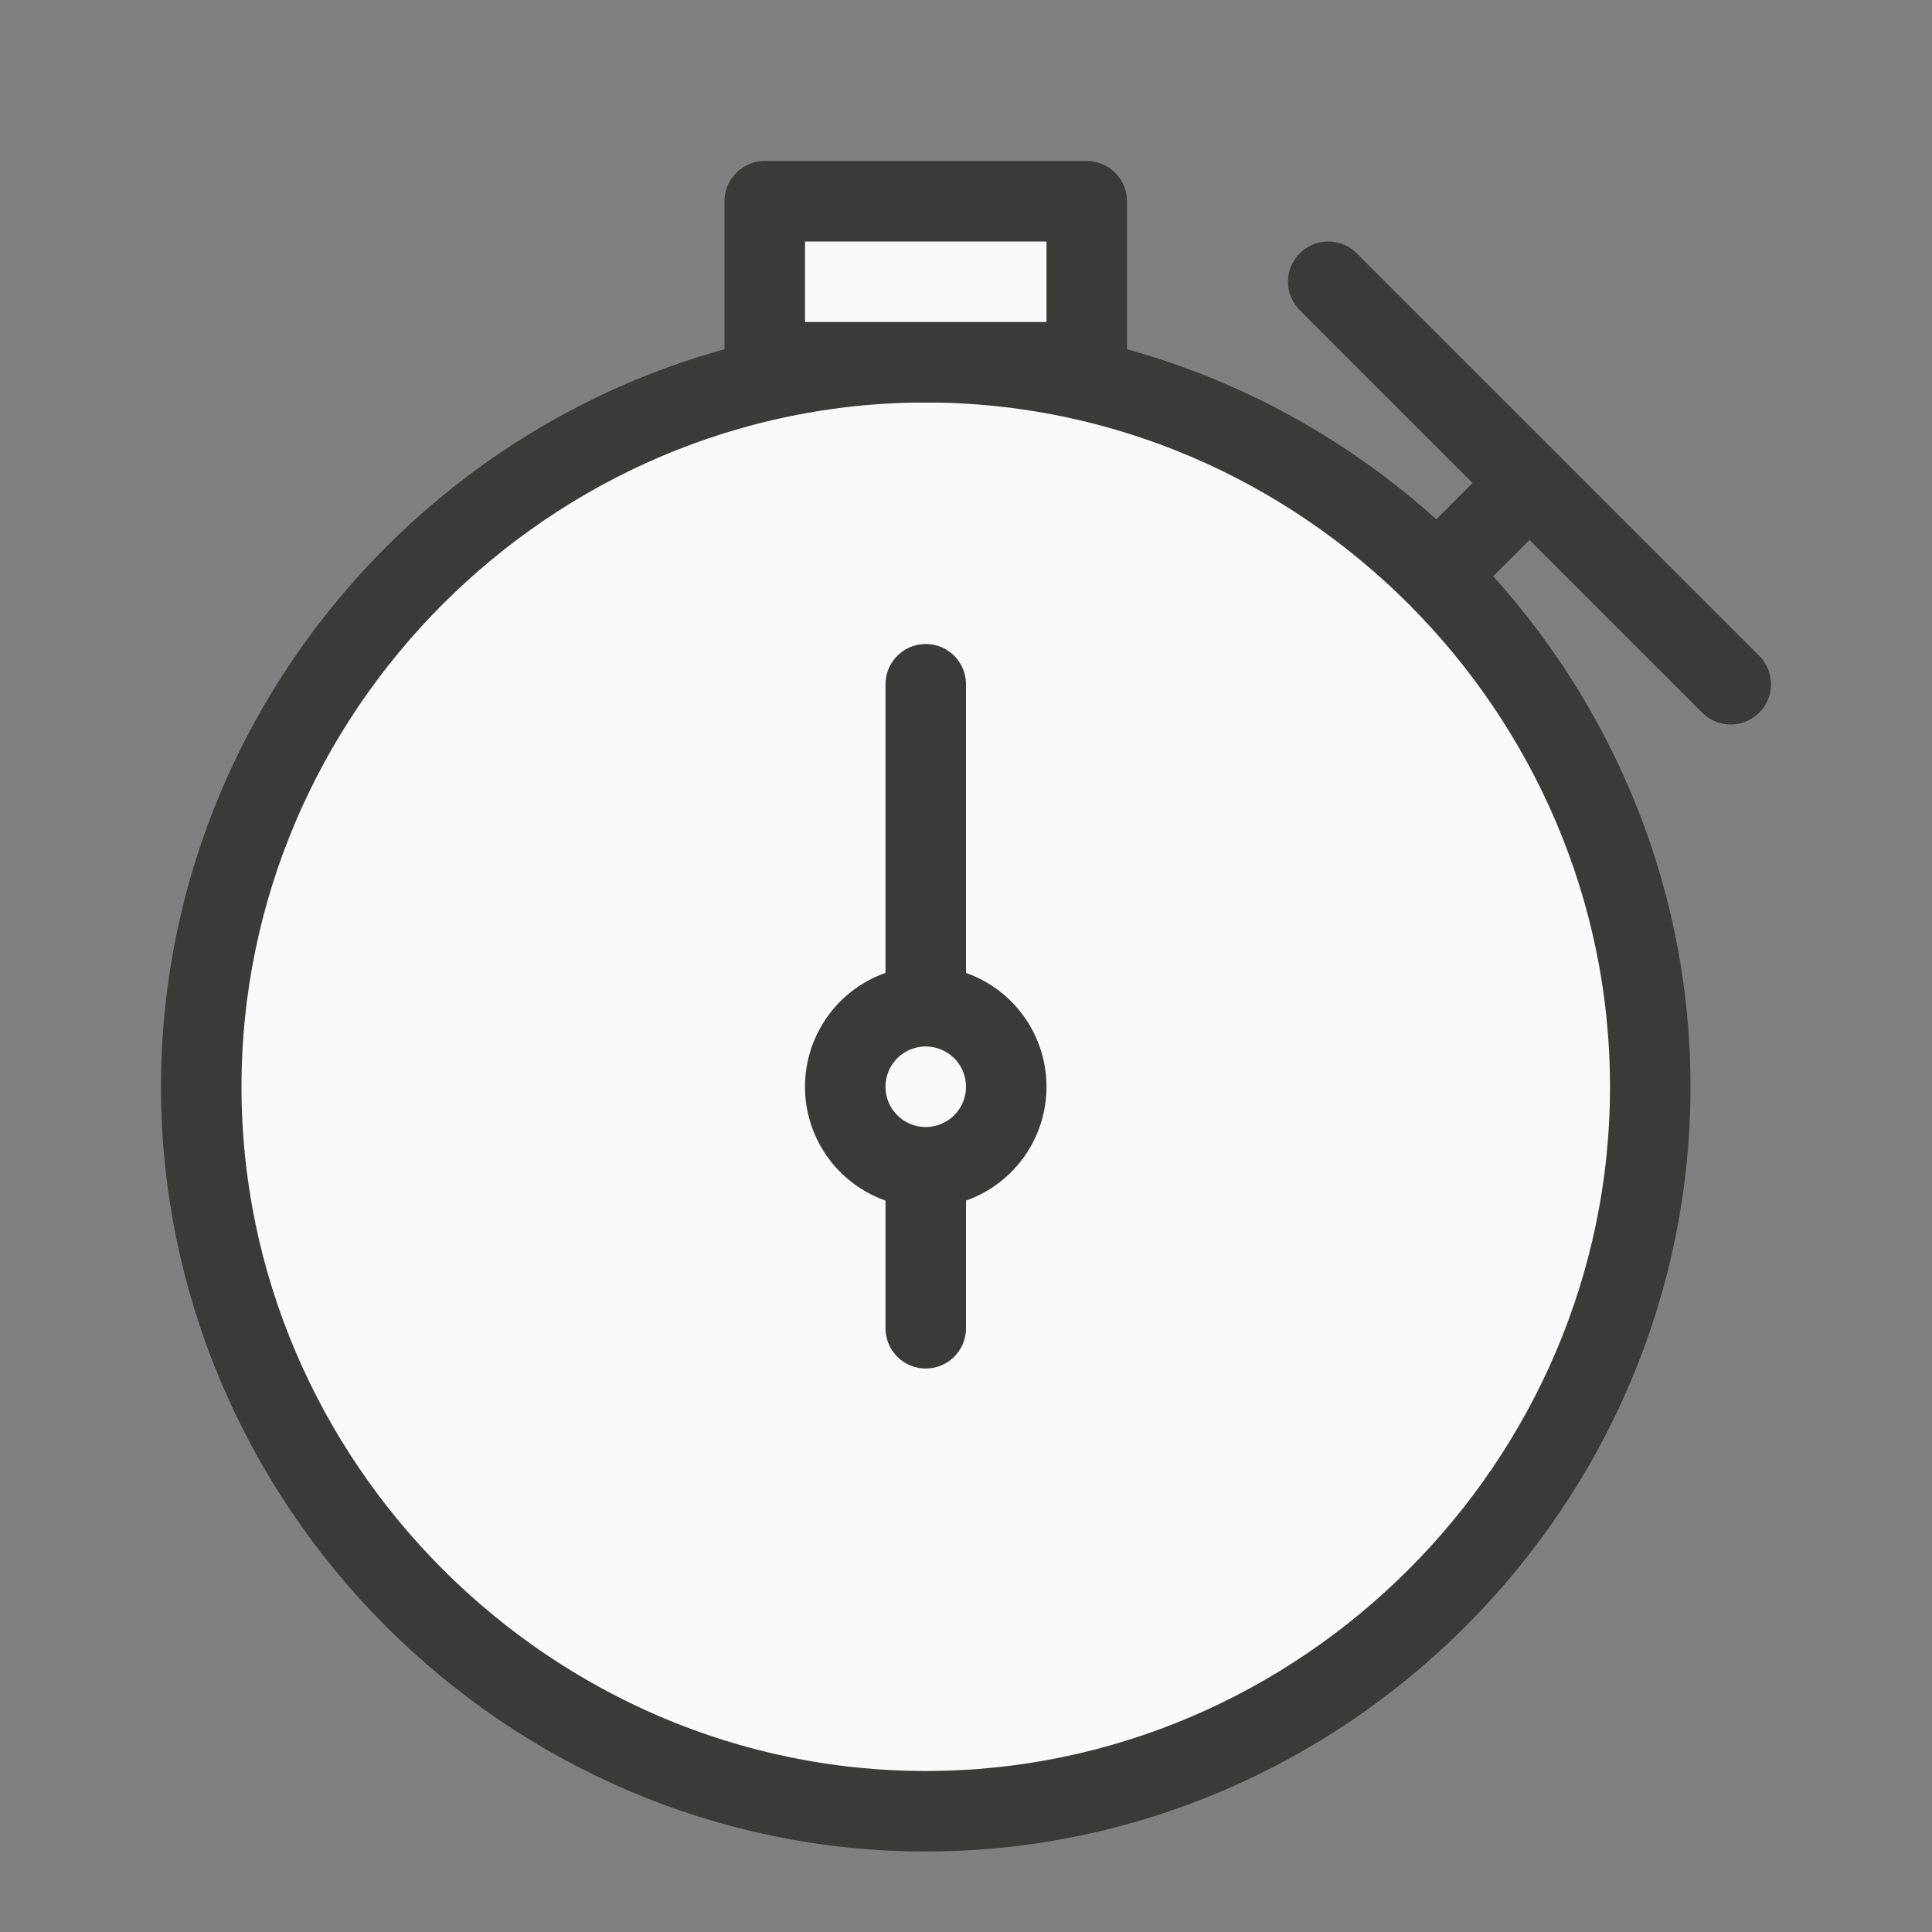 <?xml-stylesheet type="text/css" href="icons.css" ?>
<svg viewBox="0 0 24 24" xmlns="http://www.w3.org/2000/svg">
  <rect x="0" y="0" width="24" height="24" fill="#808080" stroke="none"/>
  <path
     class="icn icn--area-color"
	 d="m 20.5,13.5 c 0,4.936 -4.064,9 -9,9 -4.936,0 -9,-4.064 -9,-9 -10e-8,-4.936 4.064,-9 9,-9 4.936,0 9,4.064 9,9 z"
     fill="#fafafa"
     stroke="#3a3a38" 
	 stroke-linecap="round" 
	 stroke-linejoin="round"
     />
  <path
     class="icn icn--area-color"
	 d="m 11.5,8.5 v 4 z m 0,6 v 2 z"
     fill="#fafafa"
     stroke="#3a3a38" 
	 stroke-linecap="round" 
	 stroke-linejoin="round"
     />
  <path
     class="icn icn--area-color"
	 d="m 21.5,8.5 -5,-5"
     fill="#fafafa"
     stroke="#3a3a38" 
	 stroke-linecap="round" 
	 stroke-linejoin="round"
     />
  <path
     class="icn icn--area-color"
	 d="M 18,7 19,6"
     fill="#fafafa"
     stroke="#3a3a38" 
	 stroke-linecap="round" 
	 stroke-linejoin="round"
     />
  <path
     class="icn icn--area-color"
	 d="m 9.5,4.5 v -2 h 4 v 2 z"
     fill="#fafafa"
     stroke="#3a3a38" 
	 stroke-linecap="round" 
	 stroke-linejoin="round"
     />
  <path
	 class="icn icn--area-color"
     d="m 12.5,13.5 a 1,1 0 0 1 -1,1 1,1 0 0 1 -1,-1 1,1 0 0 1 1,-1 1,1 0 0 1 1,1 z"
     fill="#fafafa"
     stroke="#3a3a38" 
	 stroke-linecap="round" 
	 stroke-linejoin="round"
     />
</svg>
